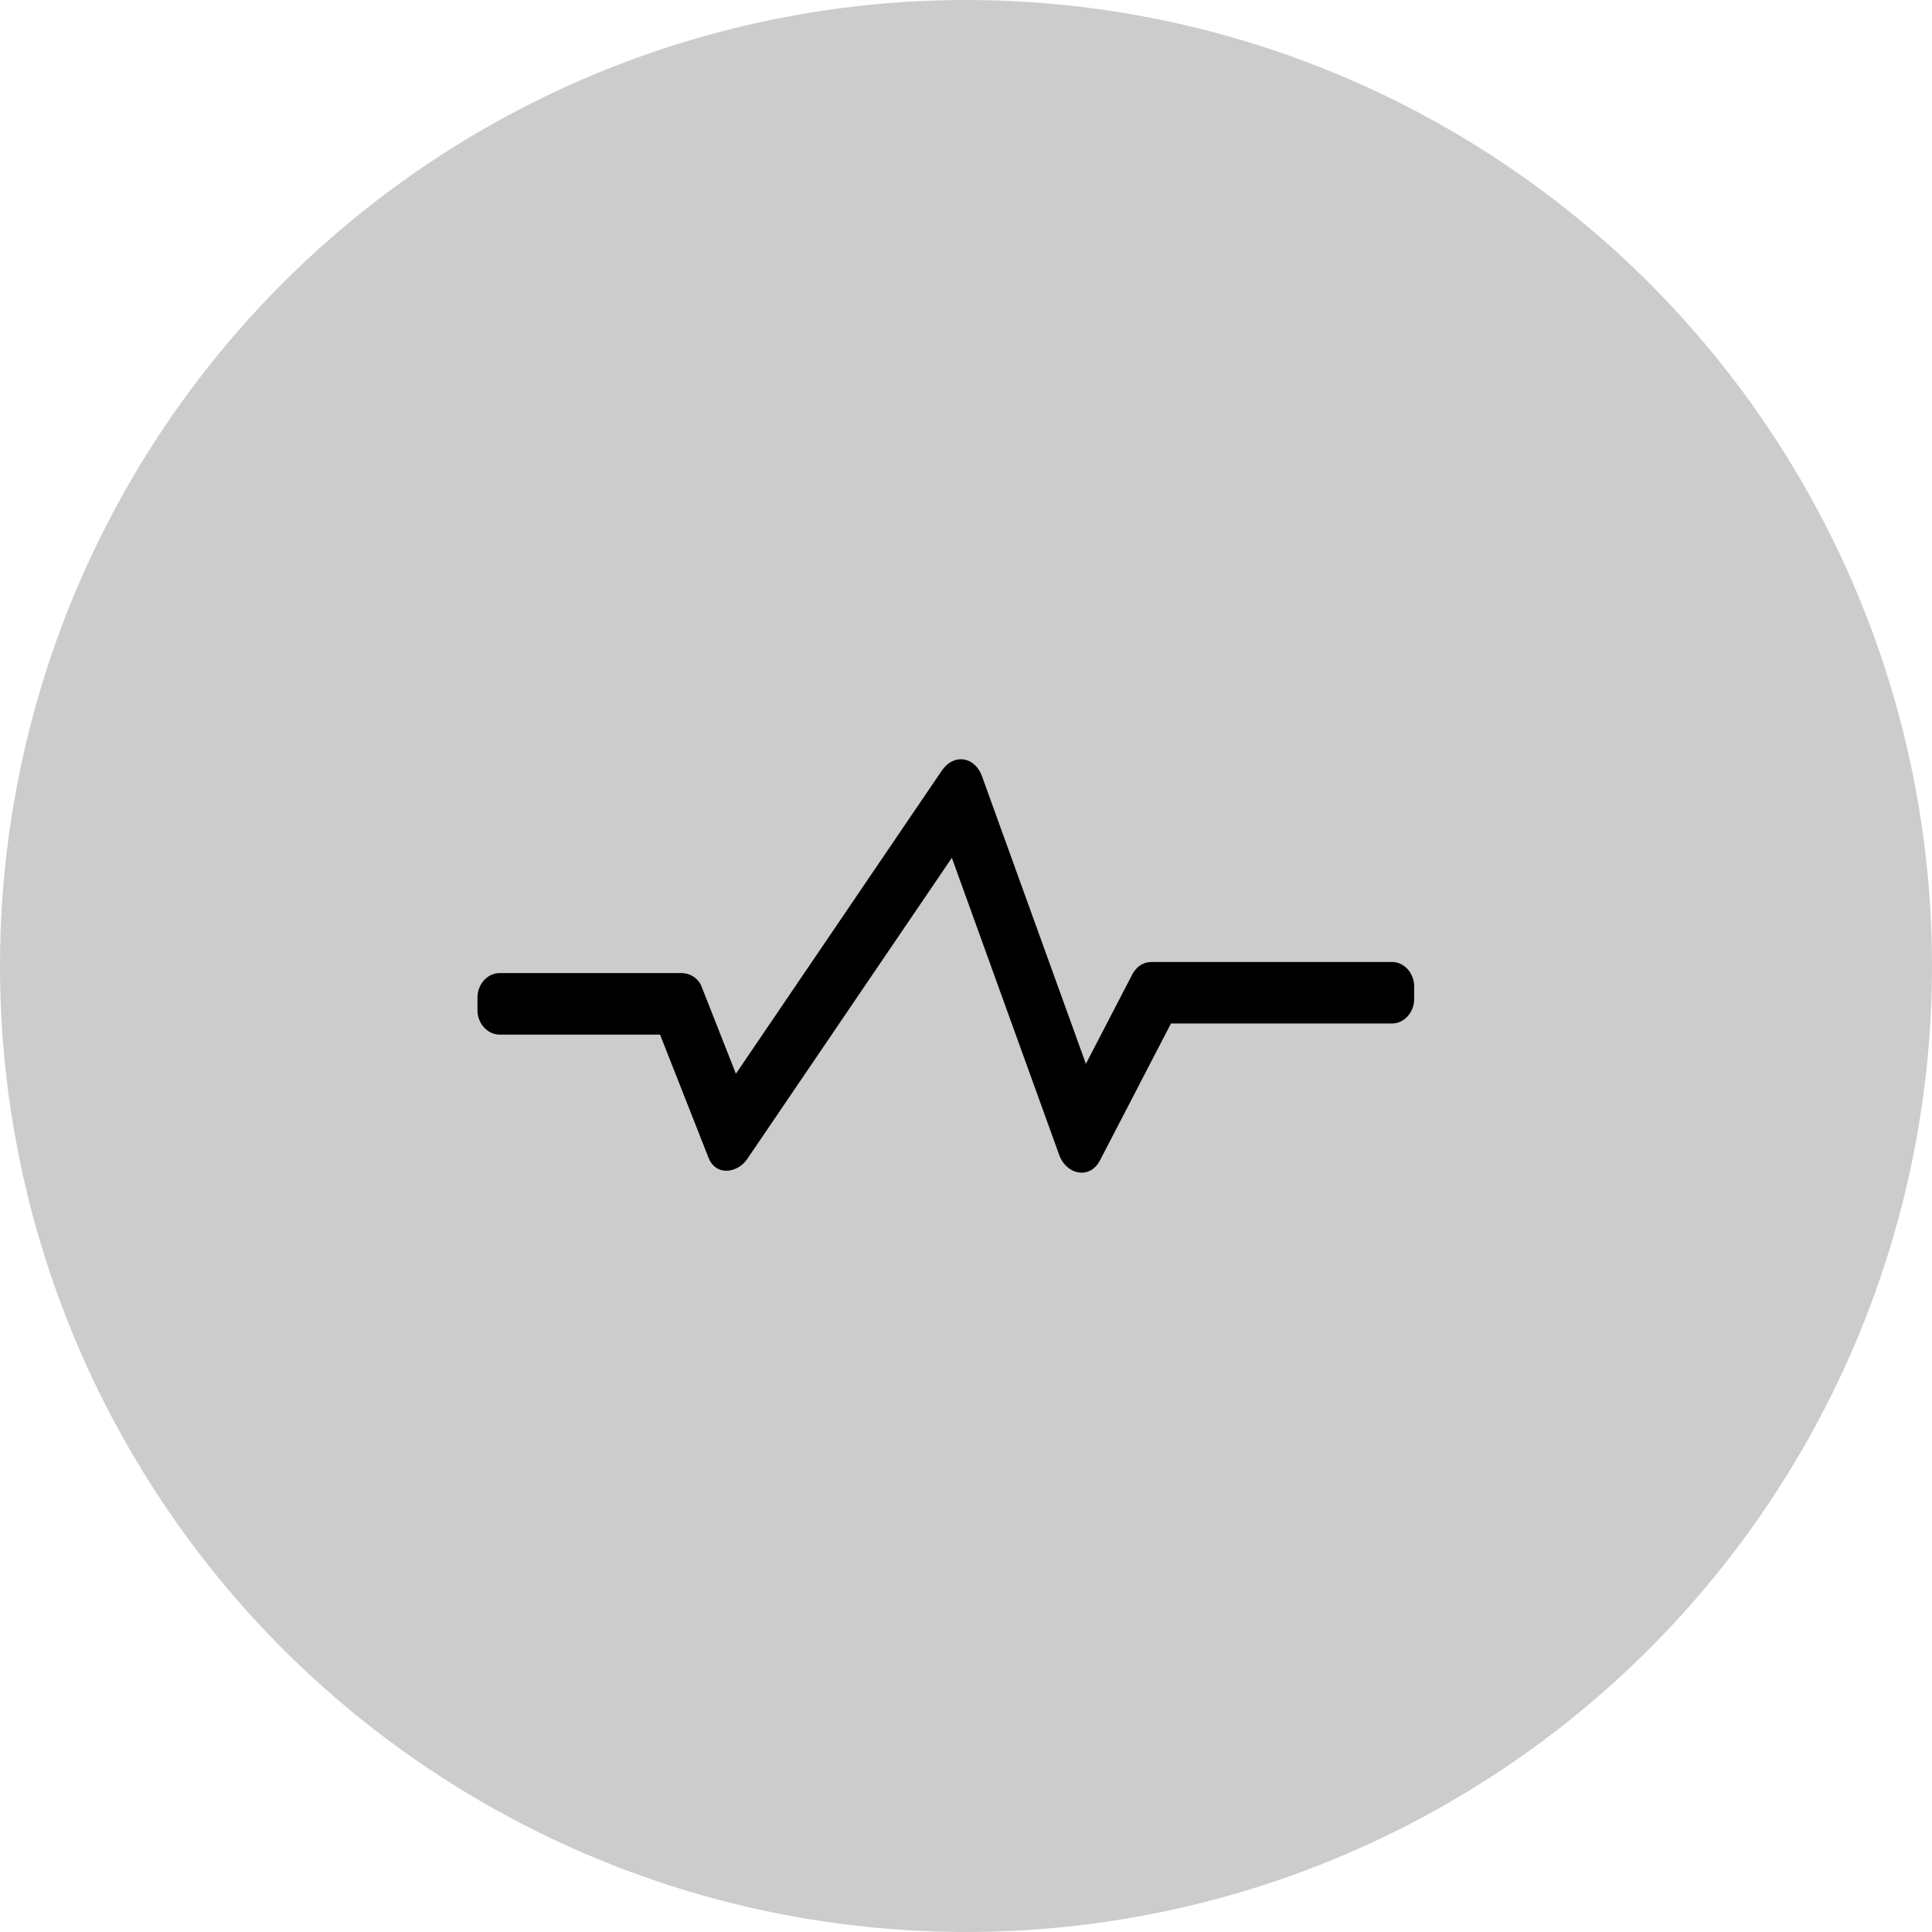 <svg width="1em" height="1em" viewBox="0 0 44 44" fill="none" xmlns="http://www.w3.org/2000/svg">
<circle cx="22" cy="22" r="22" fill="currentColor" opacity="0.2"/>
<path d="M31.701 22.033C29.876 22.033 28.052 22.033 26.228 22.033C26.145 22.033 26.078 22.058 26.023 22.099C26.018 22.103 26.012 22.105 26.007 22.11C25.998 22.117 25.991 22.126 25.983 22.134C25.952 22.165 25.923 22.2 25.899 22.247C25.502 23.011 25.106 23.775 24.71 24.539C23.889 22.267 23.069 19.996 22.248 17.724C22.116 17.359 21.762 17.311 21.552 17.621C19.944 19.987 18.337 22.353 16.73 24.72C16.439 23.98 16.147 23.239 15.856 22.5C15.803 22.365 15.649 22.286 15.527 22.286C14.145 22.286 12.762 22.286 11.38 22.286C11.172 22.286 10.999 22.482 10.999 22.718C10.999 22.814 10.999 22.91 10.999 23.006C10.999 23.241 11.172 23.438 11.38 23.438C12.609 23.438 13.838 23.438 15.067 23.438C15.086 23.438 15.101 23.438 15.117 23.437C15.226 23.714 15.335 23.991 15.444 24.267C15.714 24.954 15.985 25.641 16.255 26.327C16.386 26.66 16.761 26.552 16.913 26.327C18.513 23.972 20.113 21.617 21.712 19.263C22.556 21.598 23.399 23.933 24.243 26.268C24.362 26.598 24.757 26.723 24.939 26.372C25.336 25.606 25.733 24.841 26.13 24.075C26.284 23.779 26.438 23.482 26.592 23.185C26.683 23.185 26.774 23.185 26.865 23.185C28.477 23.185 30.089 23.185 31.701 23.185C31.909 23.185 32.082 22.988 32.082 22.753C32.082 22.657 32.082 22.561 32.082 22.465C32.082 22.229 31.908 22.033 31.701 22.033Z" fill="currentColor" stroke="currentColor" stroke-width="0.25"/>
</svg>
